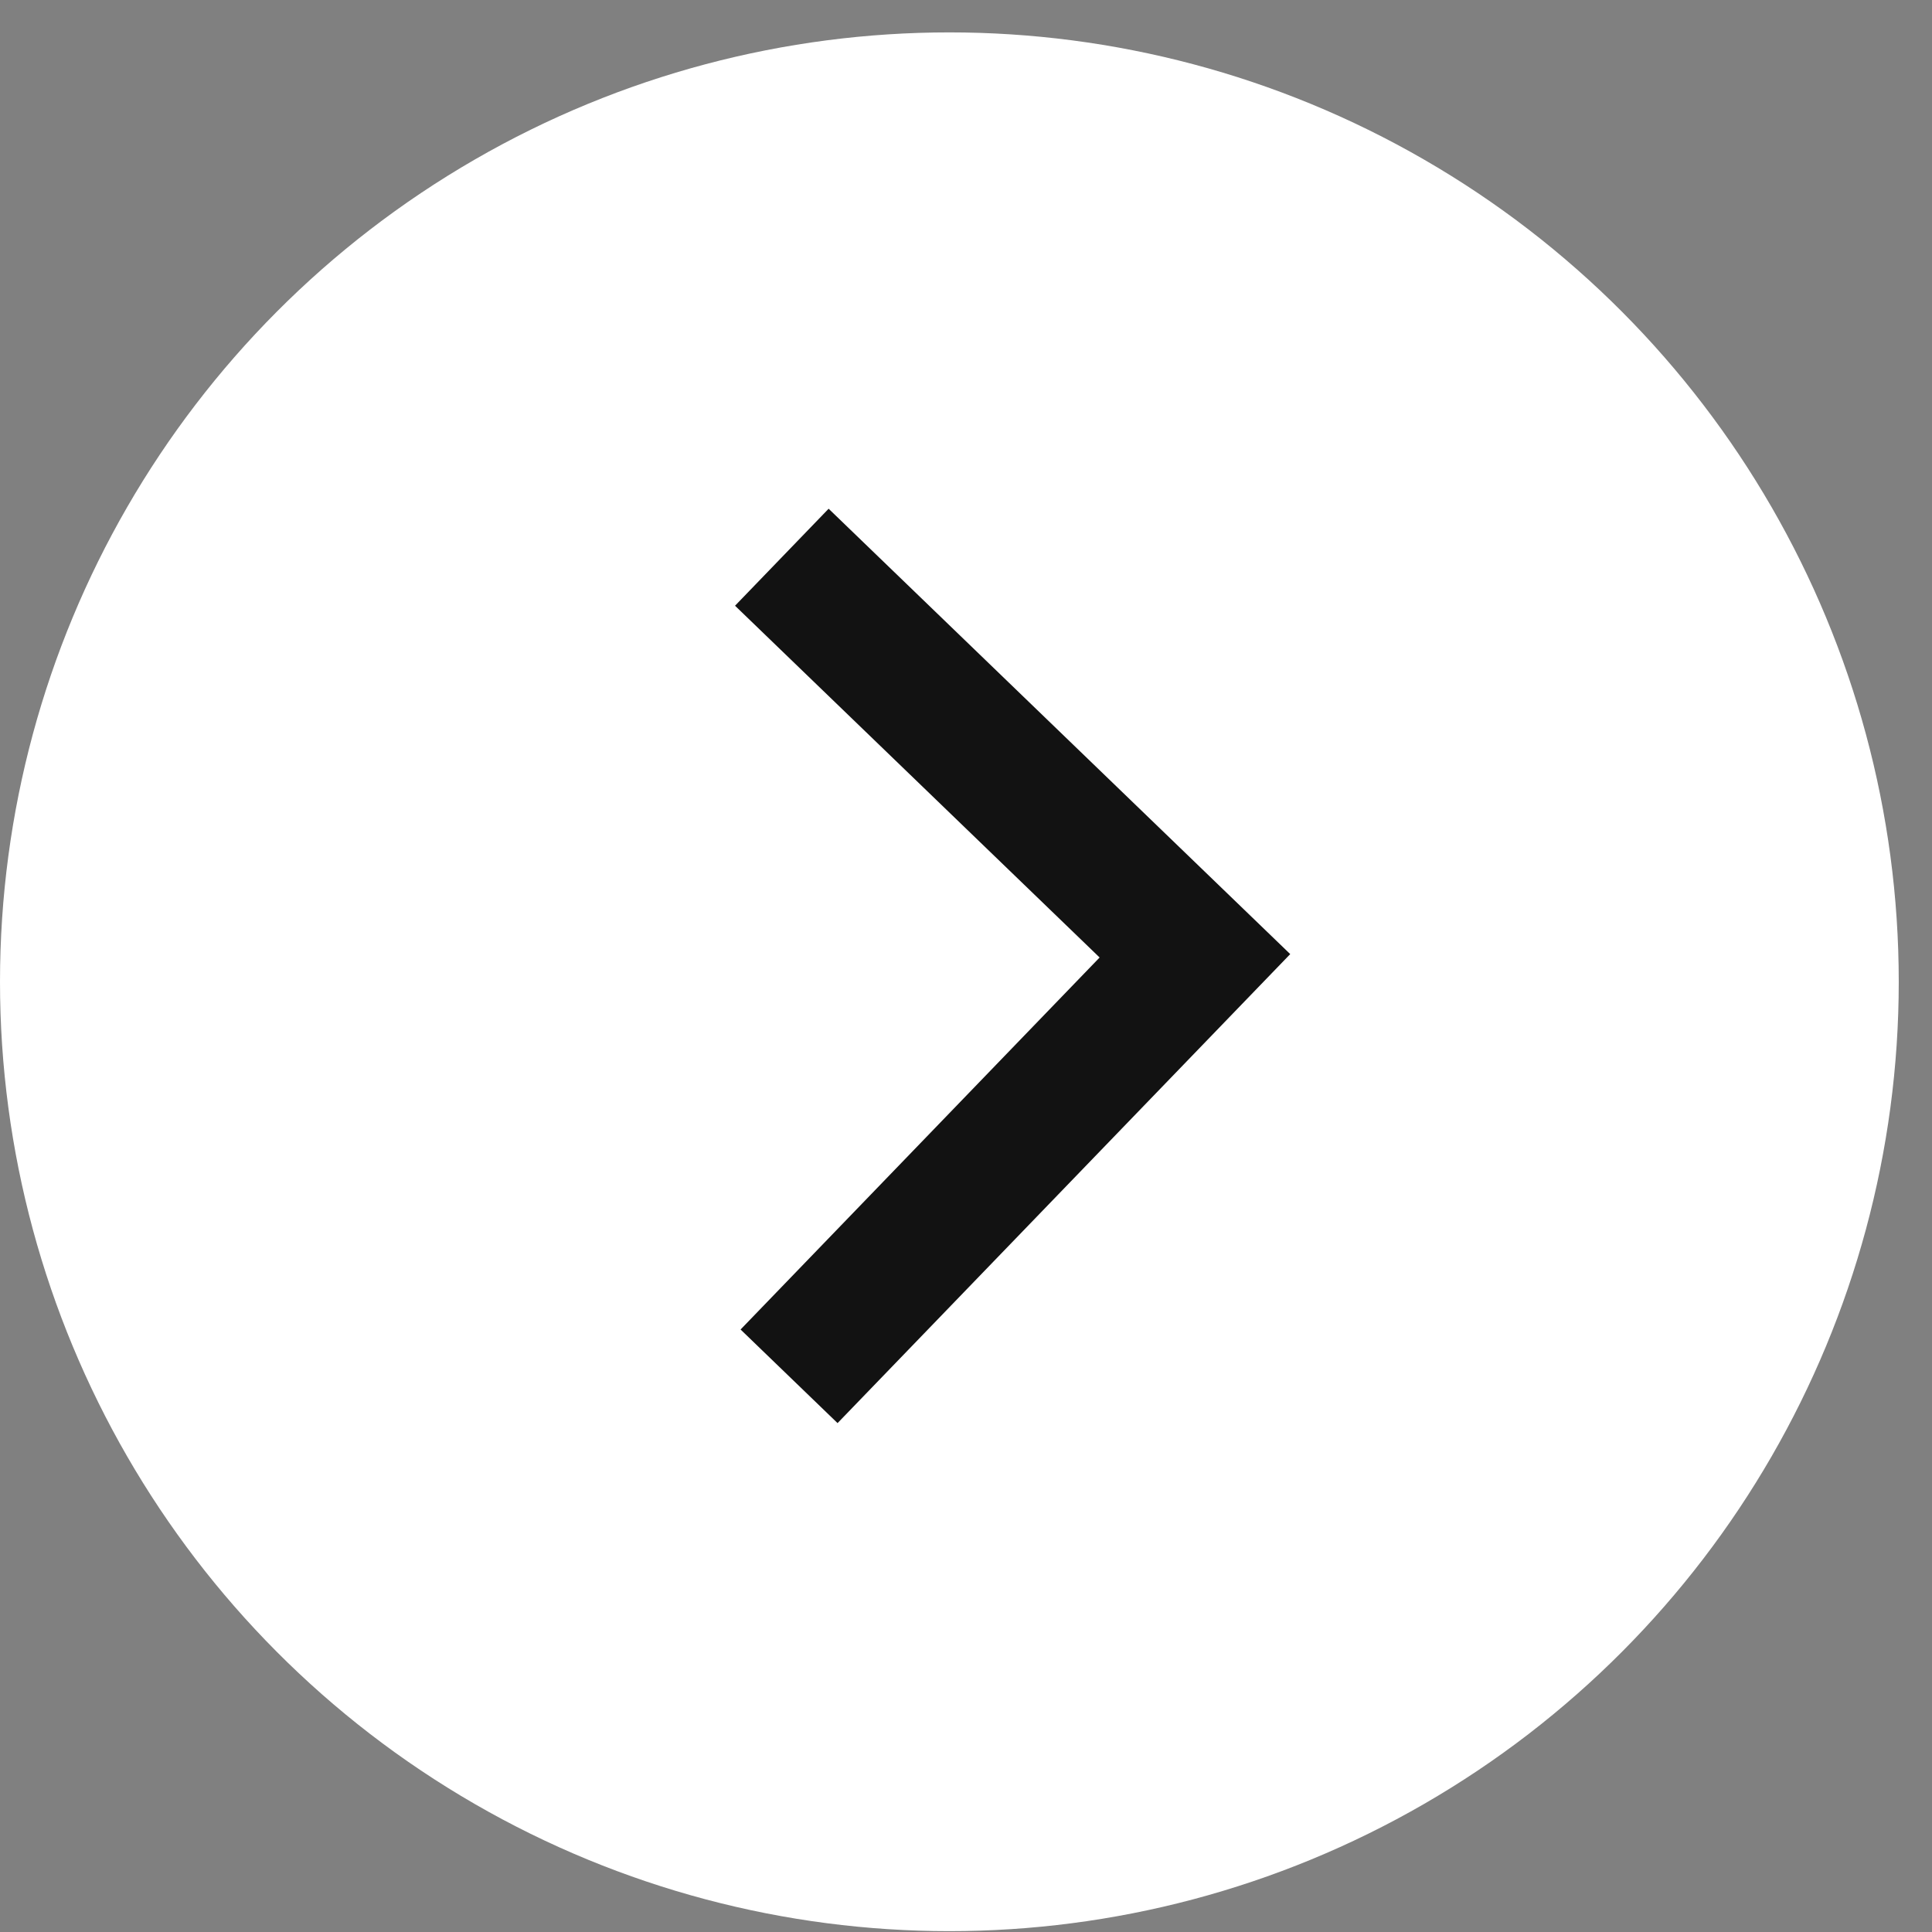 <svg width="43" height="43" viewBox="0 0 43 43" fill="none" xmlns="http://www.w3.org/2000/svg">
<rect x="0" y="0" width="43" height="43" fill="#808080" stroke="none"/>
<ellipse cx="21.13" cy="21.851" rx="21.13" ry="21.13" fill="white"/>
<path d="M17.401 12.402L26.595 21.273L17.562 30.632" stroke="#121212" stroke-width="3"/>
</svg>
